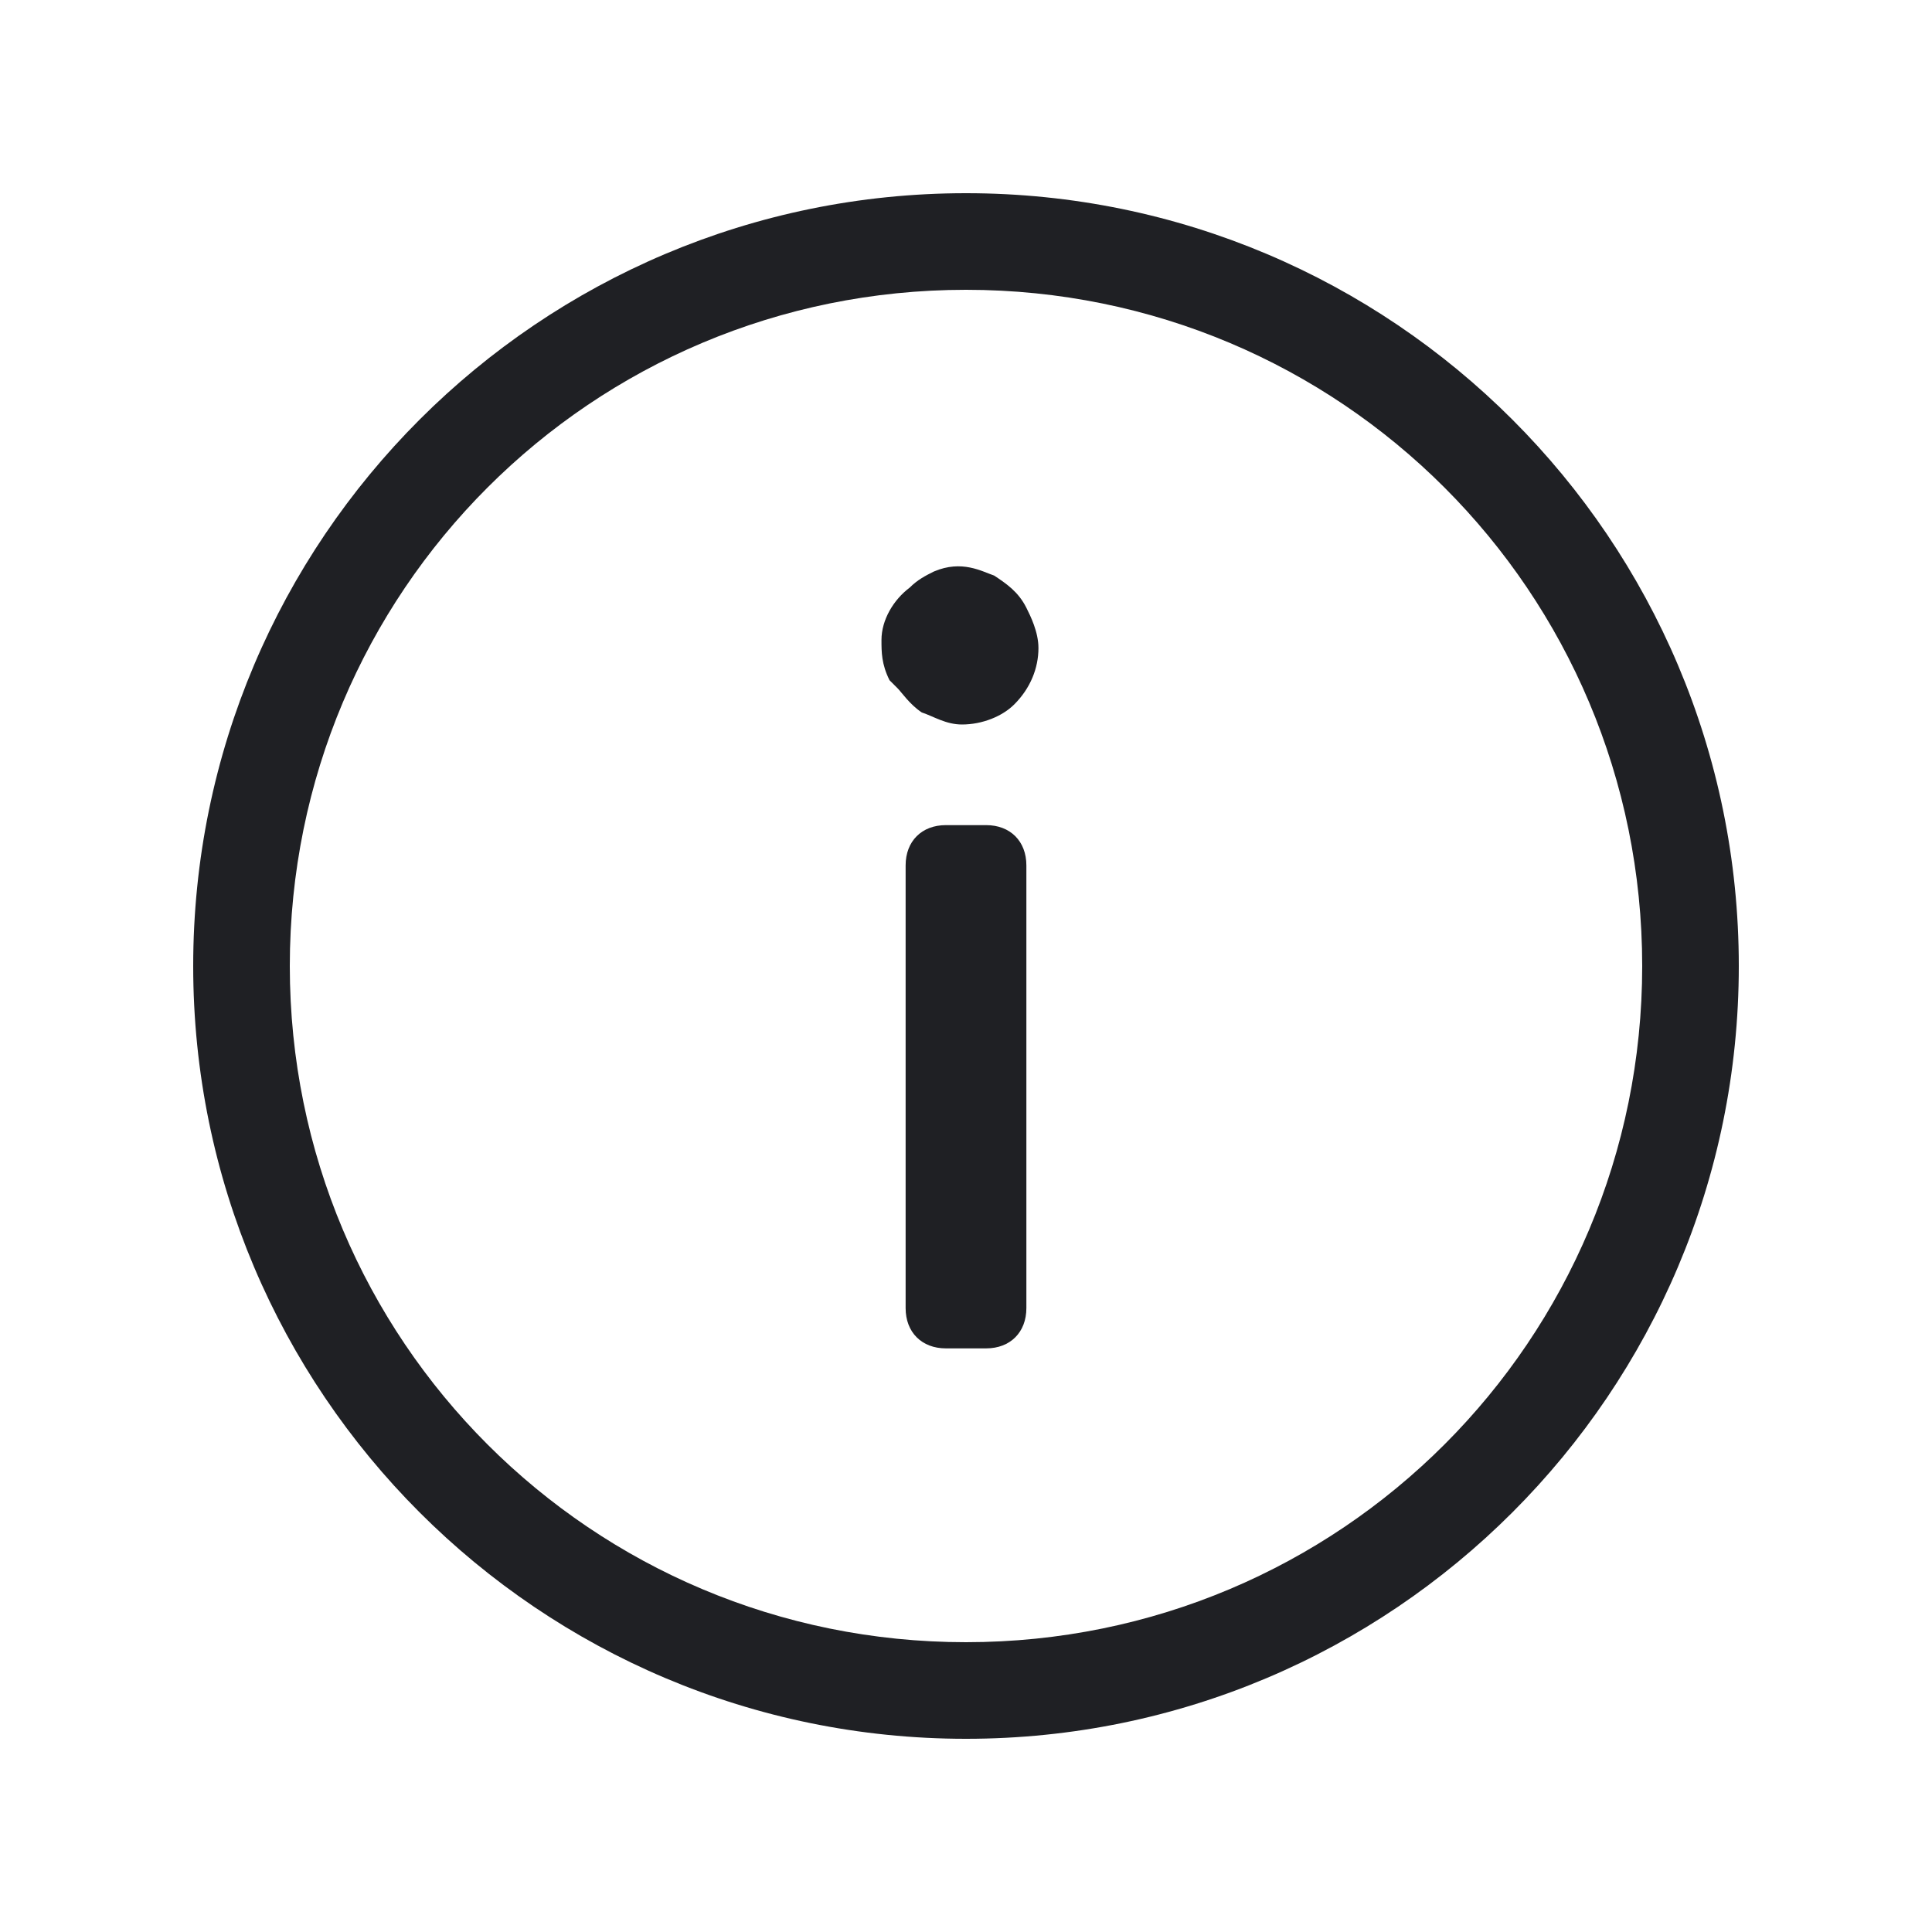 <svg width="48" height="48" viewBox="0 0 48 48" fill="none" xmlns="http://www.w3.org/2000/svg">
<path d="M24 43.2C34.6 43.2 43.2 34.6 43.2 24C43.2 13.4 34.6 4.8 24 4.8C13.4 4.8 4.8 13.4 4.8 24C4.8 34.6 13.4 43.2 24 43.2ZM24 7.2C33.3 7.2 40.8 14.7 40.8 24C40.8 33.3 33.3 40.8 24 40.8C14.7 40.8 7.2 33.3 7.2 24C7.2 14.7 14.7 7.2 24 7.2Z" fill="#1F2024"/>
<path d="M22.3 17.1C22.4 17.2 22.6 17.5 22.9 17.7C23.2 17.8 23.5 18 23.9 18C24.4 18 24.9 17.8 25.2 17.5C25.6 17.1 25.8 16.6 25.8 16.1C25.8 15.7 25.6 15.3 25.5 15.1C25.3 14.7 25 14.5 24.7 14.3C24.4 14.2 23.9 13.9 23.2 14.2C23 14.3 22.8 14.4 22.6 14.6C22.2 14.9 21.9 15.4 21.9 15.9C21.9 16.2 21.9 16.5 22.1 16.9L22.3 17.1Z" fill="#1F2024"/>
<path d="M24.5 20.5H23.5C22.9 20.5 22.5 20.9 22.5 21.5V32.5C22.5 33.1 22.9 33.5 23.5 33.5H24.5C25.1 33.5 25.5 33.1 25.5 32.5V21.5C25.5 20.9 25.1 20.5 24.5 20.5Z" fill="#1F2024"/>
</svg>
